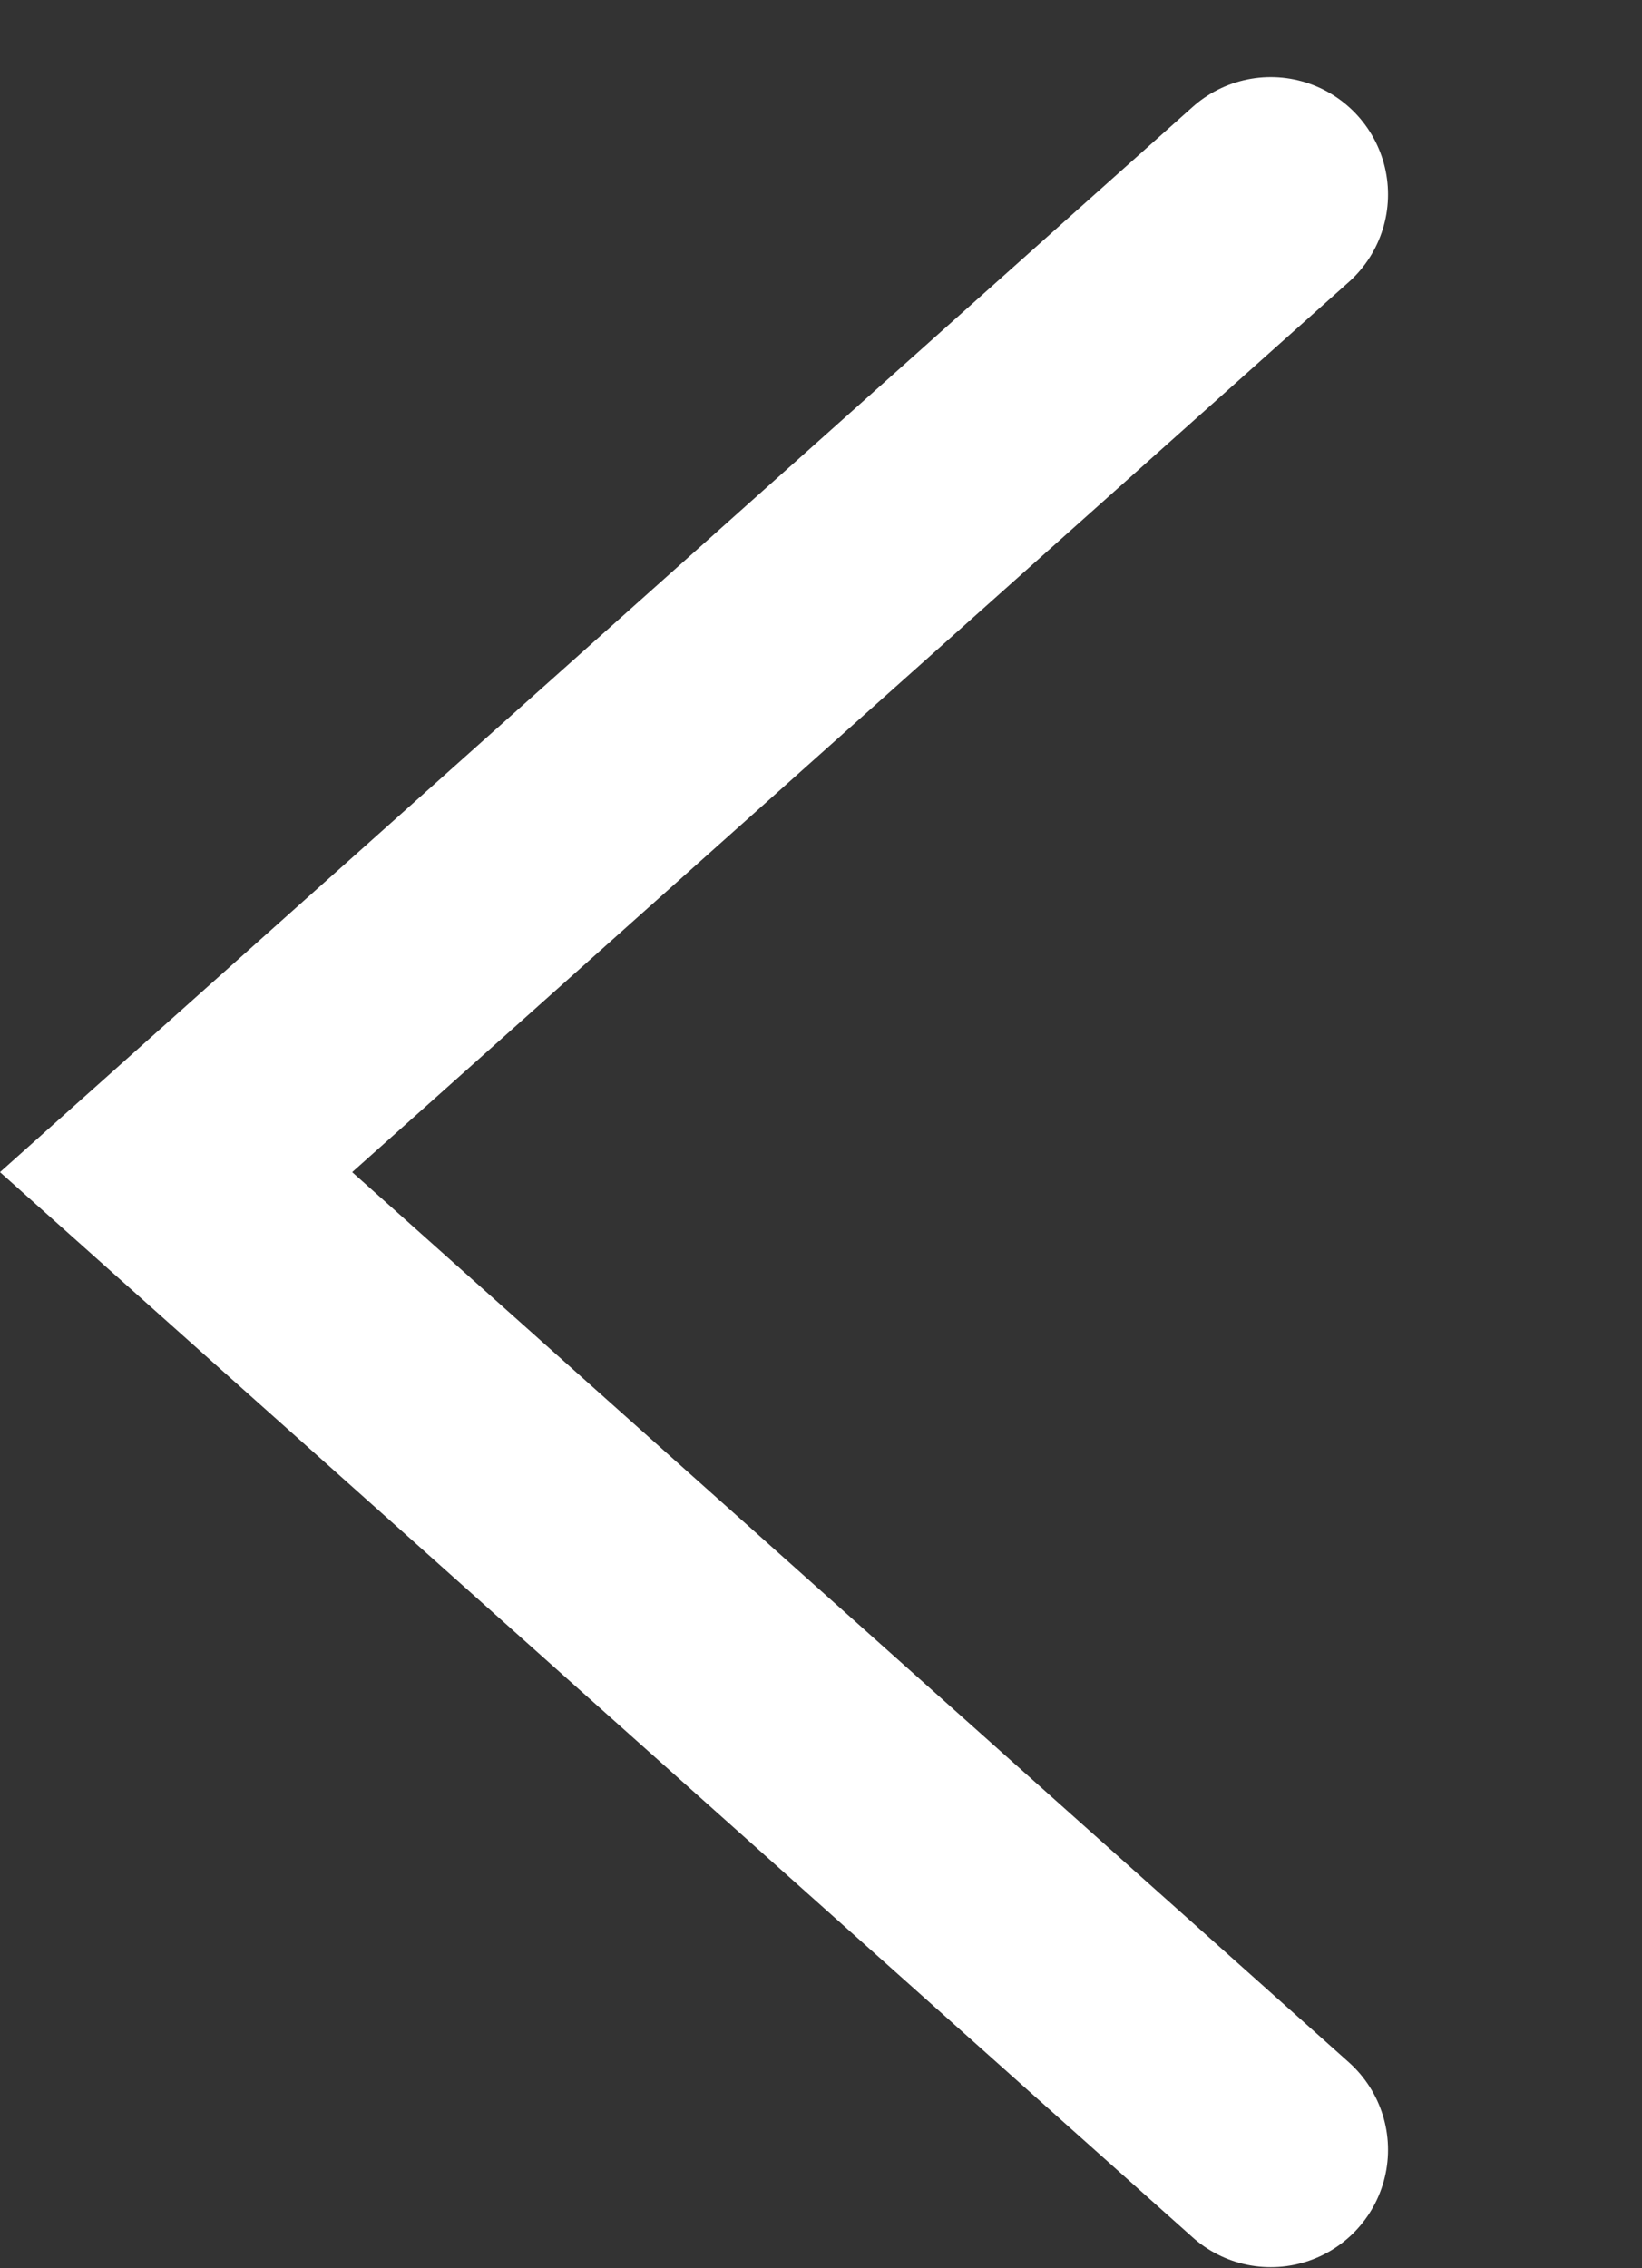 <?xml version="1.0" encoding="UTF-8" standalone="no"?>
<svg
   xmlns:dc="http://purl.org/dc/elements/1.1/"
   xmlns:cc="http://creativecommons.org/ns#"
   xmlns:rdf="http://www.w3.org/1999/02/22-rdf-syntax-ns#"
   xmlns:svg="http://www.w3.org/2000/svg"
   xmlns="http://www.w3.org/2000/svg"
   version="1.1"
   id="svg2"
   viewBox="0 0 21 29"
   height="29"
   width="21">
  <rect x="0" y="0" width="21" height="29" fill="#333333" stroke="none"/>
  <defs
     id="defs4" />
  <g
     transform="matrix(-1,0,0,-1,16.252,1054.848)"
     id="layer1"
     style="stroke-width:3;stroke-miterlimit:4;stroke-dasharray:none">
    <path
       id="path3348"
       d="m 0,1027.362 c 14,12.5 14,12.5 14,12.5 l -14,12.5 0,0"
       style="fill:none;fill-rule:evenodd;stroke:#ffffff;stroke-width:3;stroke-linecap:round;stroke-linejoin:miter;stroke-miterlimit:4;stroke-dasharray:none;stroke-opacity:1" />
  </g>
</svg>
